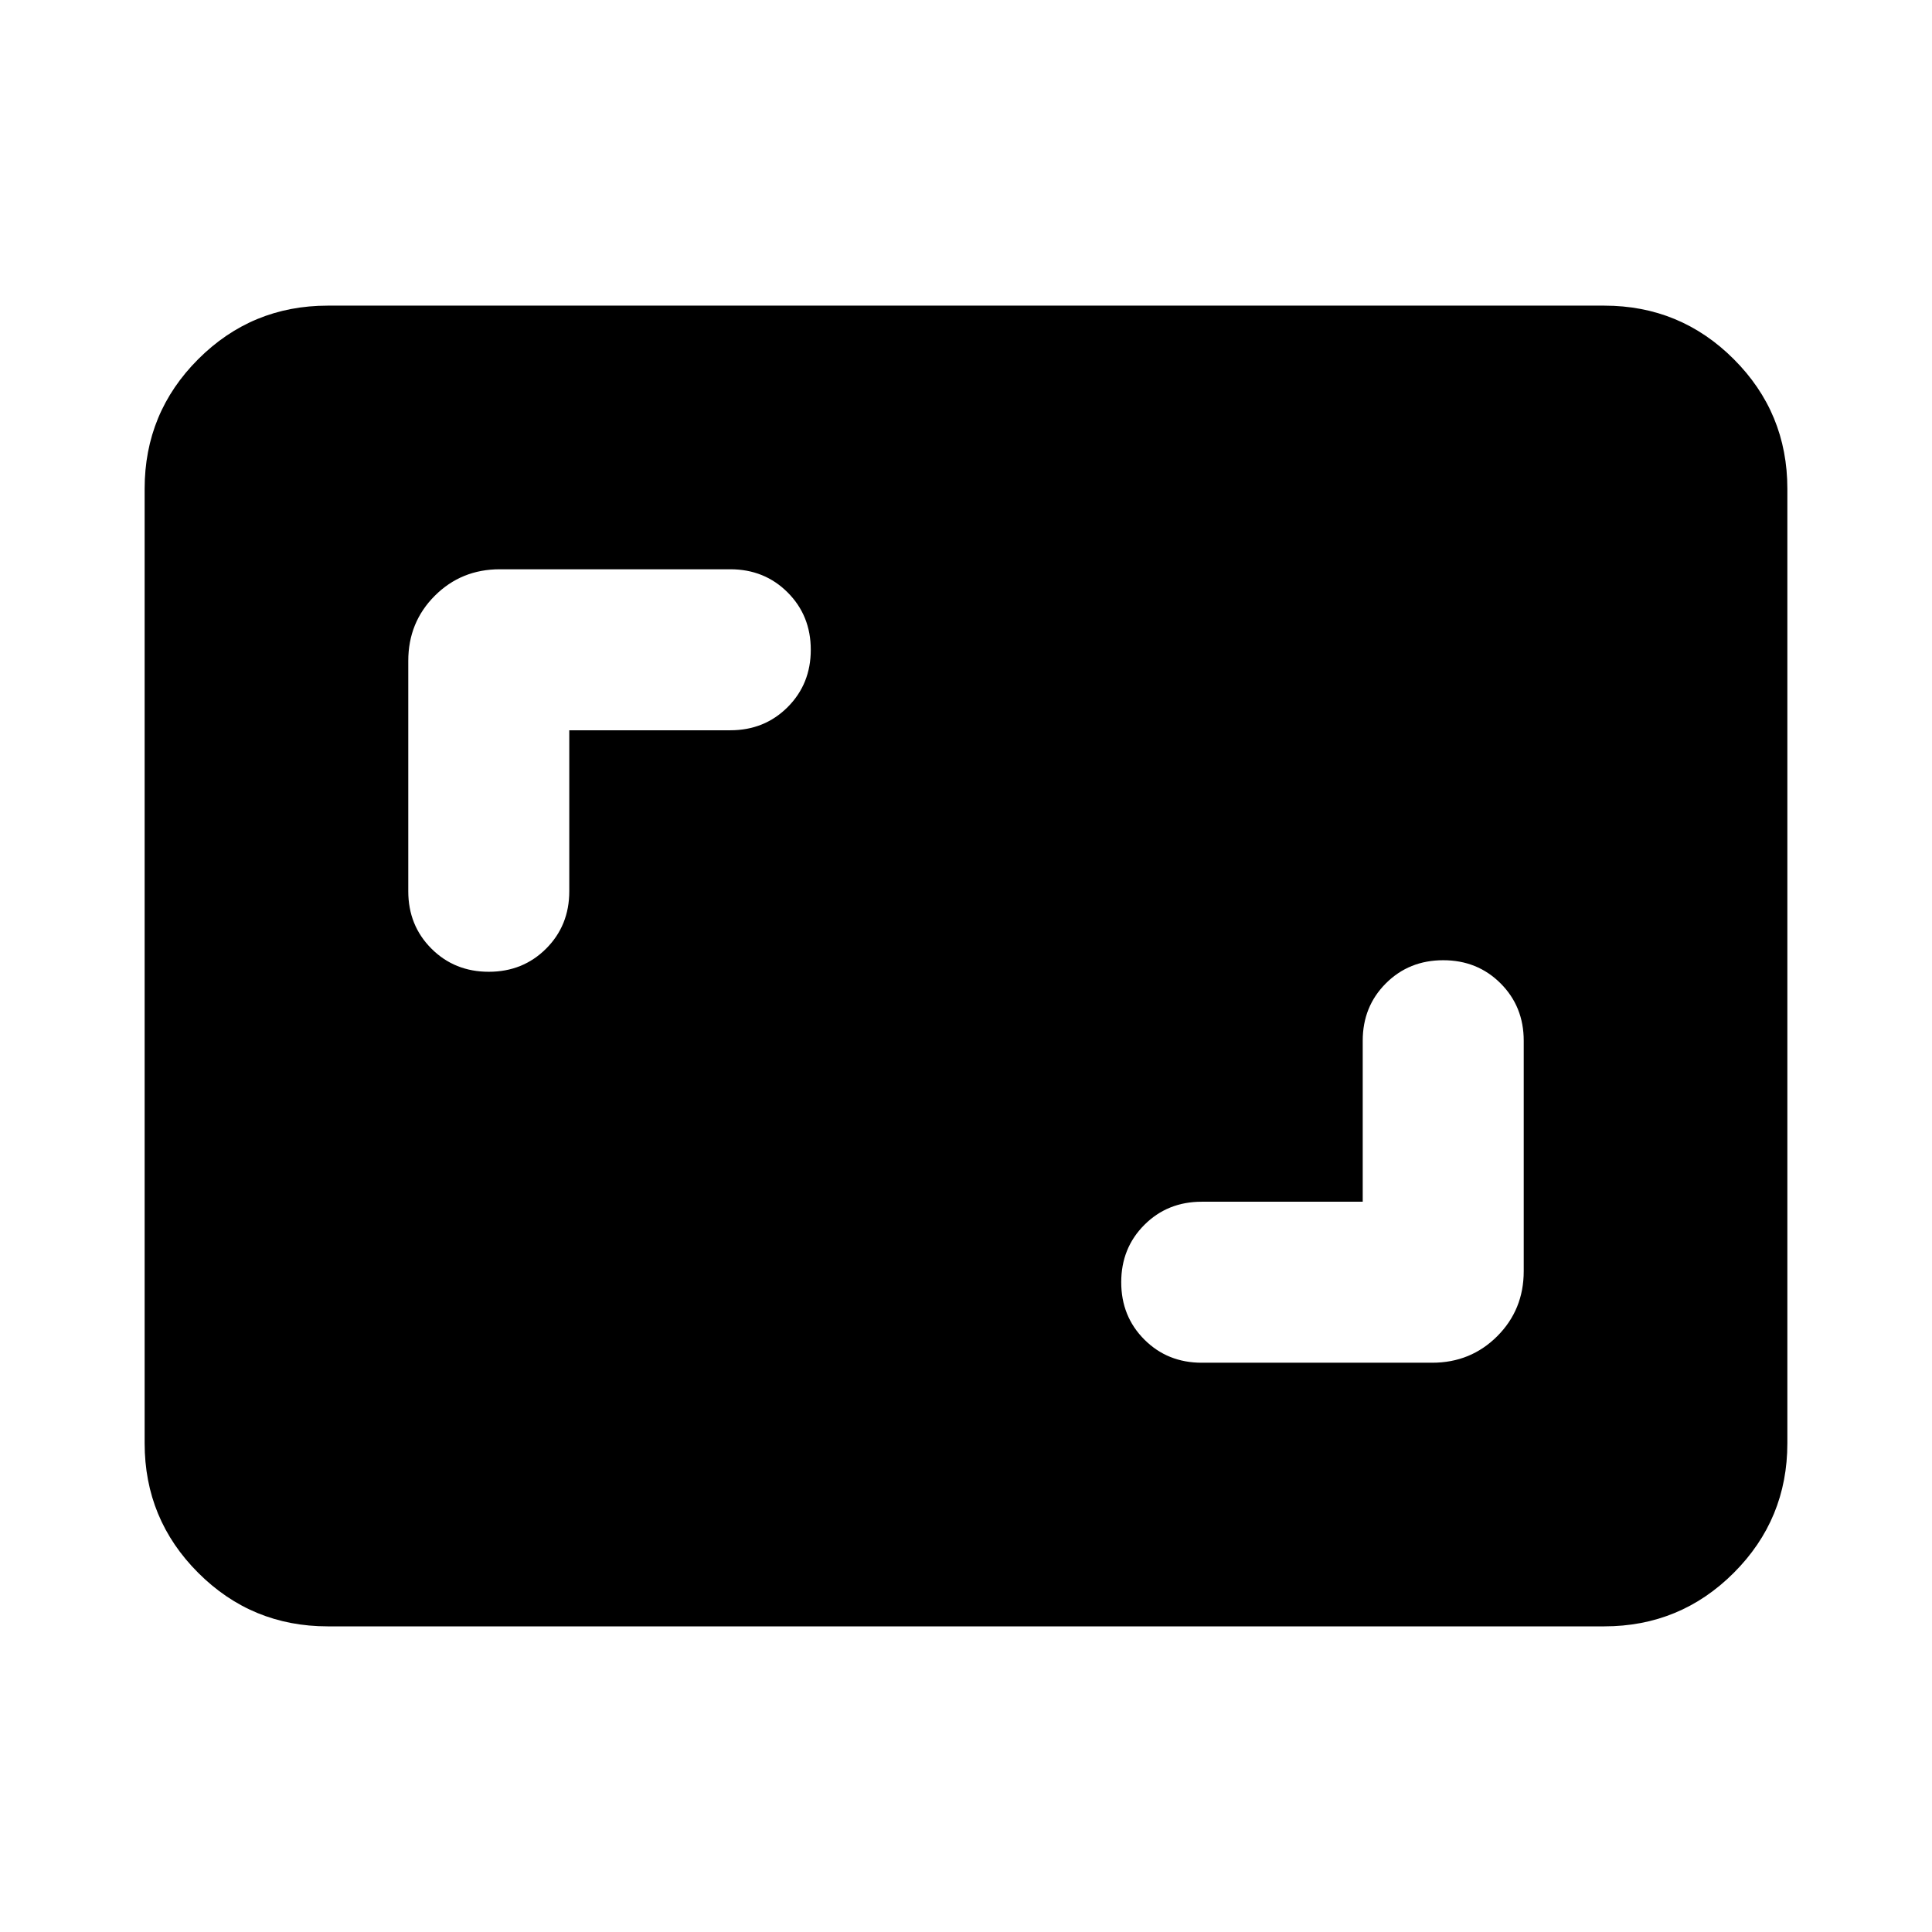 <svg xmlns="http://www.w3.org/2000/svg" height="24" viewBox="0 -960 960 960" width="24"><path d="M677.13-362.87h-80q-17 0-28.5 11.5t-11.5 28.5q0 17 11.5 28.5t28.5 11.5h114.5q19.15 0 32.33-13.17 13.17-13.18 13.17-32.33v-114.5q0-17-11.5-28.5t-28.5-11.5q-17 0-28.5 11.5t-11.5 28.5v80ZM282.87-597.13h80q17 0 28.5-11.5t11.5-28.5q0-17-11.5-28.5t-28.5-11.5h-114.5q-19.15 0-32.33 13.17-13.17 13.18-13.17 32.33v114.5q0 17 11.5 28.5t28.5 11.5q17 0 28.5-11.5t11.5-28.5v-80Zm-120 445.26q-37.78 0-64.39-26.61t-26.61-64.39v-474.26q0-37.78 26.61-64.39t64.39-26.61h634.26q37.78 0 64.39 26.61t26.61 64.39v474.26q0 37.78-26.61 64.39t-64.39 26.61H162.87Z"/></svg>